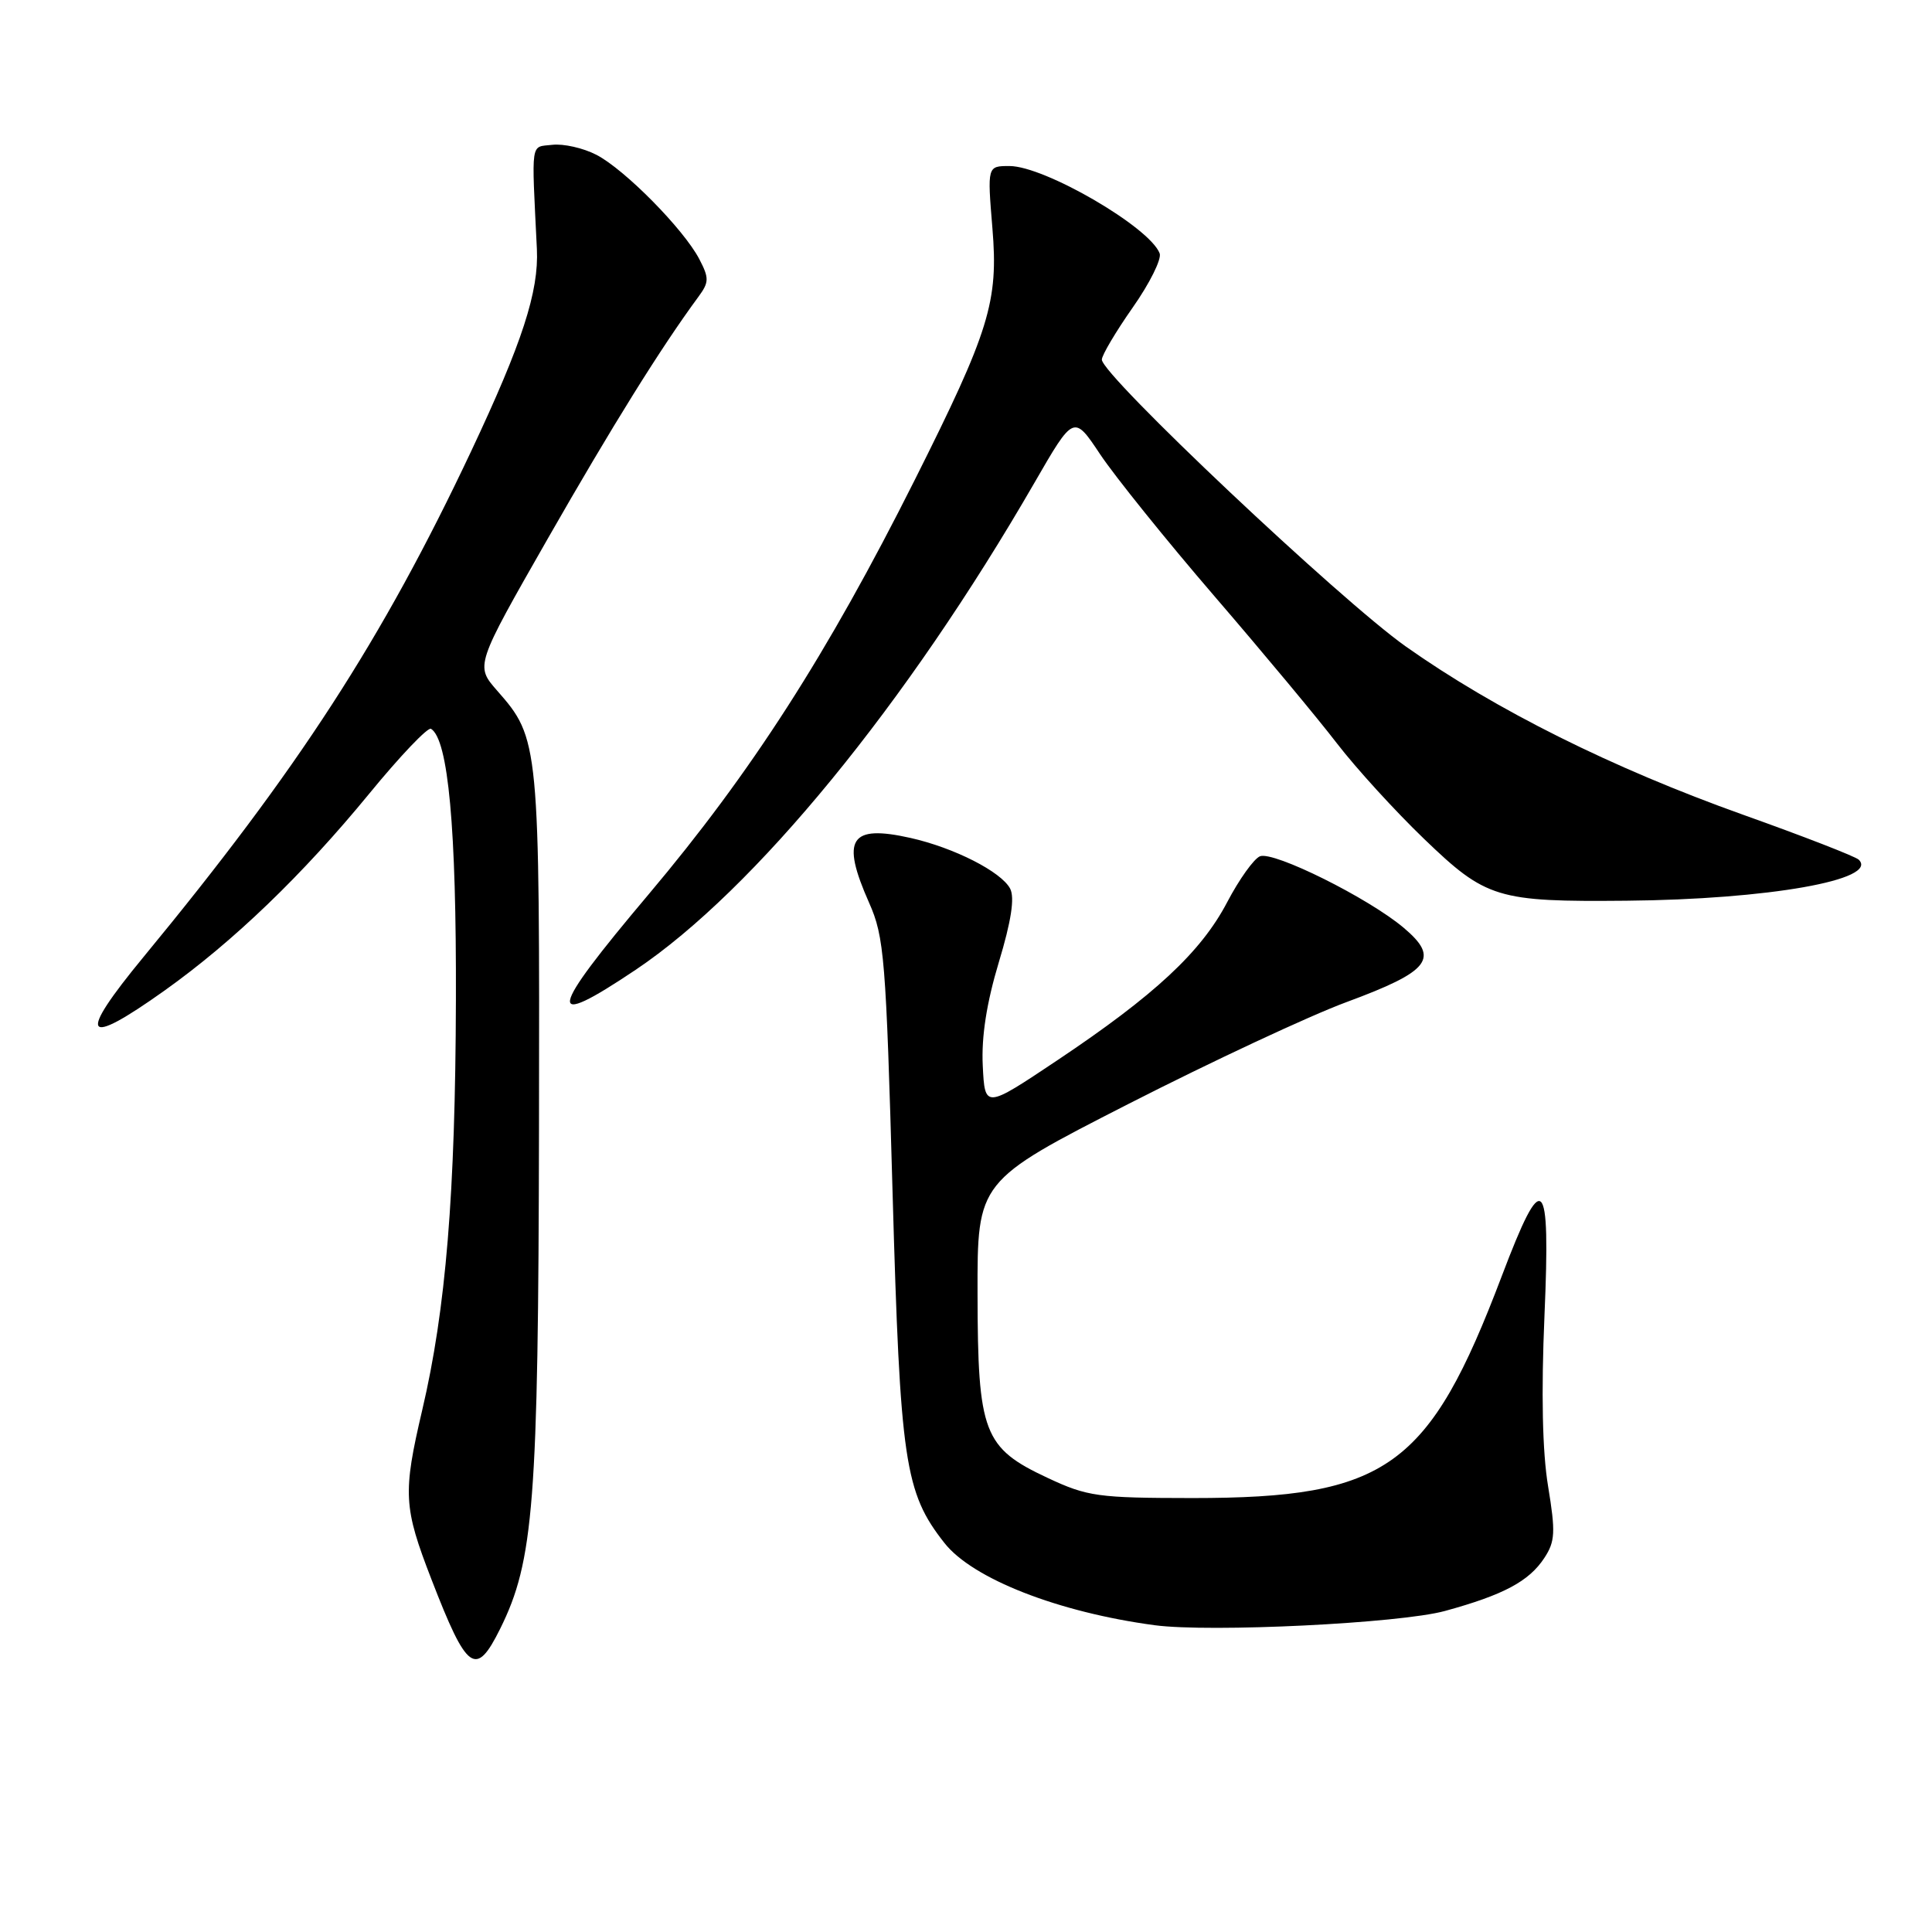 <?xml version="1.0" encoding="UTF-8" standalone="no"?>
<!DOCTYPE svg PUBLIC "-//W3C//DTD SVG 1.1//EN" "http://www.w3.org/Graphics/SVG/1.1/DTD/svg11.dtd" >
<svg xmlns="http://www.w3.org/2000/svg" xmlns:xlink="http://www.w3.org/1999/xlink" version="1.1" viewBox="0 0 256 256">
 <g >
 <path fill="currentColor"
d=" M 66.28 215.81 C 70.73 206.83 71.33 199.18 71.42 149.50 C 71.51 98.38 71.46 97.87 65.88 91.52 C 62.97 88.20 62.97 88.20 72.59 71.36 C 81.13 56.43 87.54 46.12 92.54 39.33 C 93.96 37.40 93.98 36.86 92.66 34.33 C 90.59 30.37 82.78 22.45 79.02 20.51 C 77.28 19.61 74.66 19.02 73.18 19.19 C 70.25 19.53 70.43 18.37 71.14 33.00 C 71.41 38.63 69.21 45.40 62.42 59.81 C 50.64 84.78 39.52 101.94 19.02 126.80 C 10.16 137.55 11.02 138.93 21.81 131.25 C 30.93 124.75 40.09 115.94 48.93 105.16 C 53.01 100.18 56.70 96.31 57.11 96.57 C 59.40 97.98 60.48 109.73 60.41 132.50 C 60.34 158.20 59.08 173.50 55.95 186.83 C 53.36 197.89 53.46 199.70 57.18 209.30 C 61.90 221.50 63.05 222.32 66.28 215.81 Z  M 191.47 213.46 C 199.24 211.33 202.60 209.53 204.63 206.44 C 206.07 204.25 206.13 203.02 205.13 196.94 C 204.37 192.37 204.21 184.59 204.65 174.35 C 205.46 155.56 204.47 154.64 199.00 169.07 C 189.36 194.50 183.79 198.50 158.00 198.50 C 145.48 198.49 144.09 198.30 138.82 195.83 C 130.31 191.85 129.56 189.88 129.53 171.50 C 129.50 156.51 129.50 156.51 149.50 146.29 C 160.50 140.68 173.50 134.60 178.40 132.79 C 189.52 128.68 190.81 127.00 186.00 122.94 C 181.34 119.00 168.79 112.76 166.96 113.46 C 166.16 113.77 164.20 116.51 162.61 119.54 C 159.15 126.15 153.00 131.87 140.09 140.50 C 130.50 146.91 130.50 146.91 130.22 141.20 C 130.03 137.37 130.73 132.88 132.35 127.50 C 134.00 122.04 134.47 118.95 133.85 117.75 C 132.67 115.51 126.43 112.33 120.64 111.03 C 112.61 109.23 111.40 111.14 115.16 119.62 C 117.17 124.14 117.40 126.97 118.27 158.00 C 119.28 193.76 119.87 197.75 125.14 204.45 C 128.87 209.20 140.24 213.64 153.00 215.35 C 160.36 216.33 185.50 215.10 191.47 213.46 Z  M 84.22 128.51 C 99.96 117.95 120.15 93.29 137.08 63.95 C 142.28 54.94 142.28 54.94 145.79 60.22 C 147.73 63.12 154.53 71.58 160.92 79.00 C 167.31 86.42 174.62 95.20 177.15 98.50 C 179.69 101.80 184.89 107.50 188.71 111.17 C 196.91 119.06 198.38 119.51 215.50 119.35 C 234.27 119.18 249.03 116.57 246.29 113.91 C 245.86 113.49 238.97 110.81 231.00 107.97 C 213.63 101.77 198.19 94.07 186.30 85.68 C 177.64 79.57 146.00 49.71 146.00 47.65 C 146.00 47.07 147.84 43.96 150.09 40.75 C 152.34 37.55 153.95 34.31 153.66 33.57 C 152.33 30.09 138.40 22.00 133.76 22.00 C 130.82 22.00 130.82 22.00 131.50 30.25 C 132.31 39.98 131.12 43.84 121.19 63.63 C 109.63 86.67 99.56 102.35 85.95 118.50 C 72.55 134.38 72.17 136.59 84.22 128.51 Z "/>
</g>
</svg>
